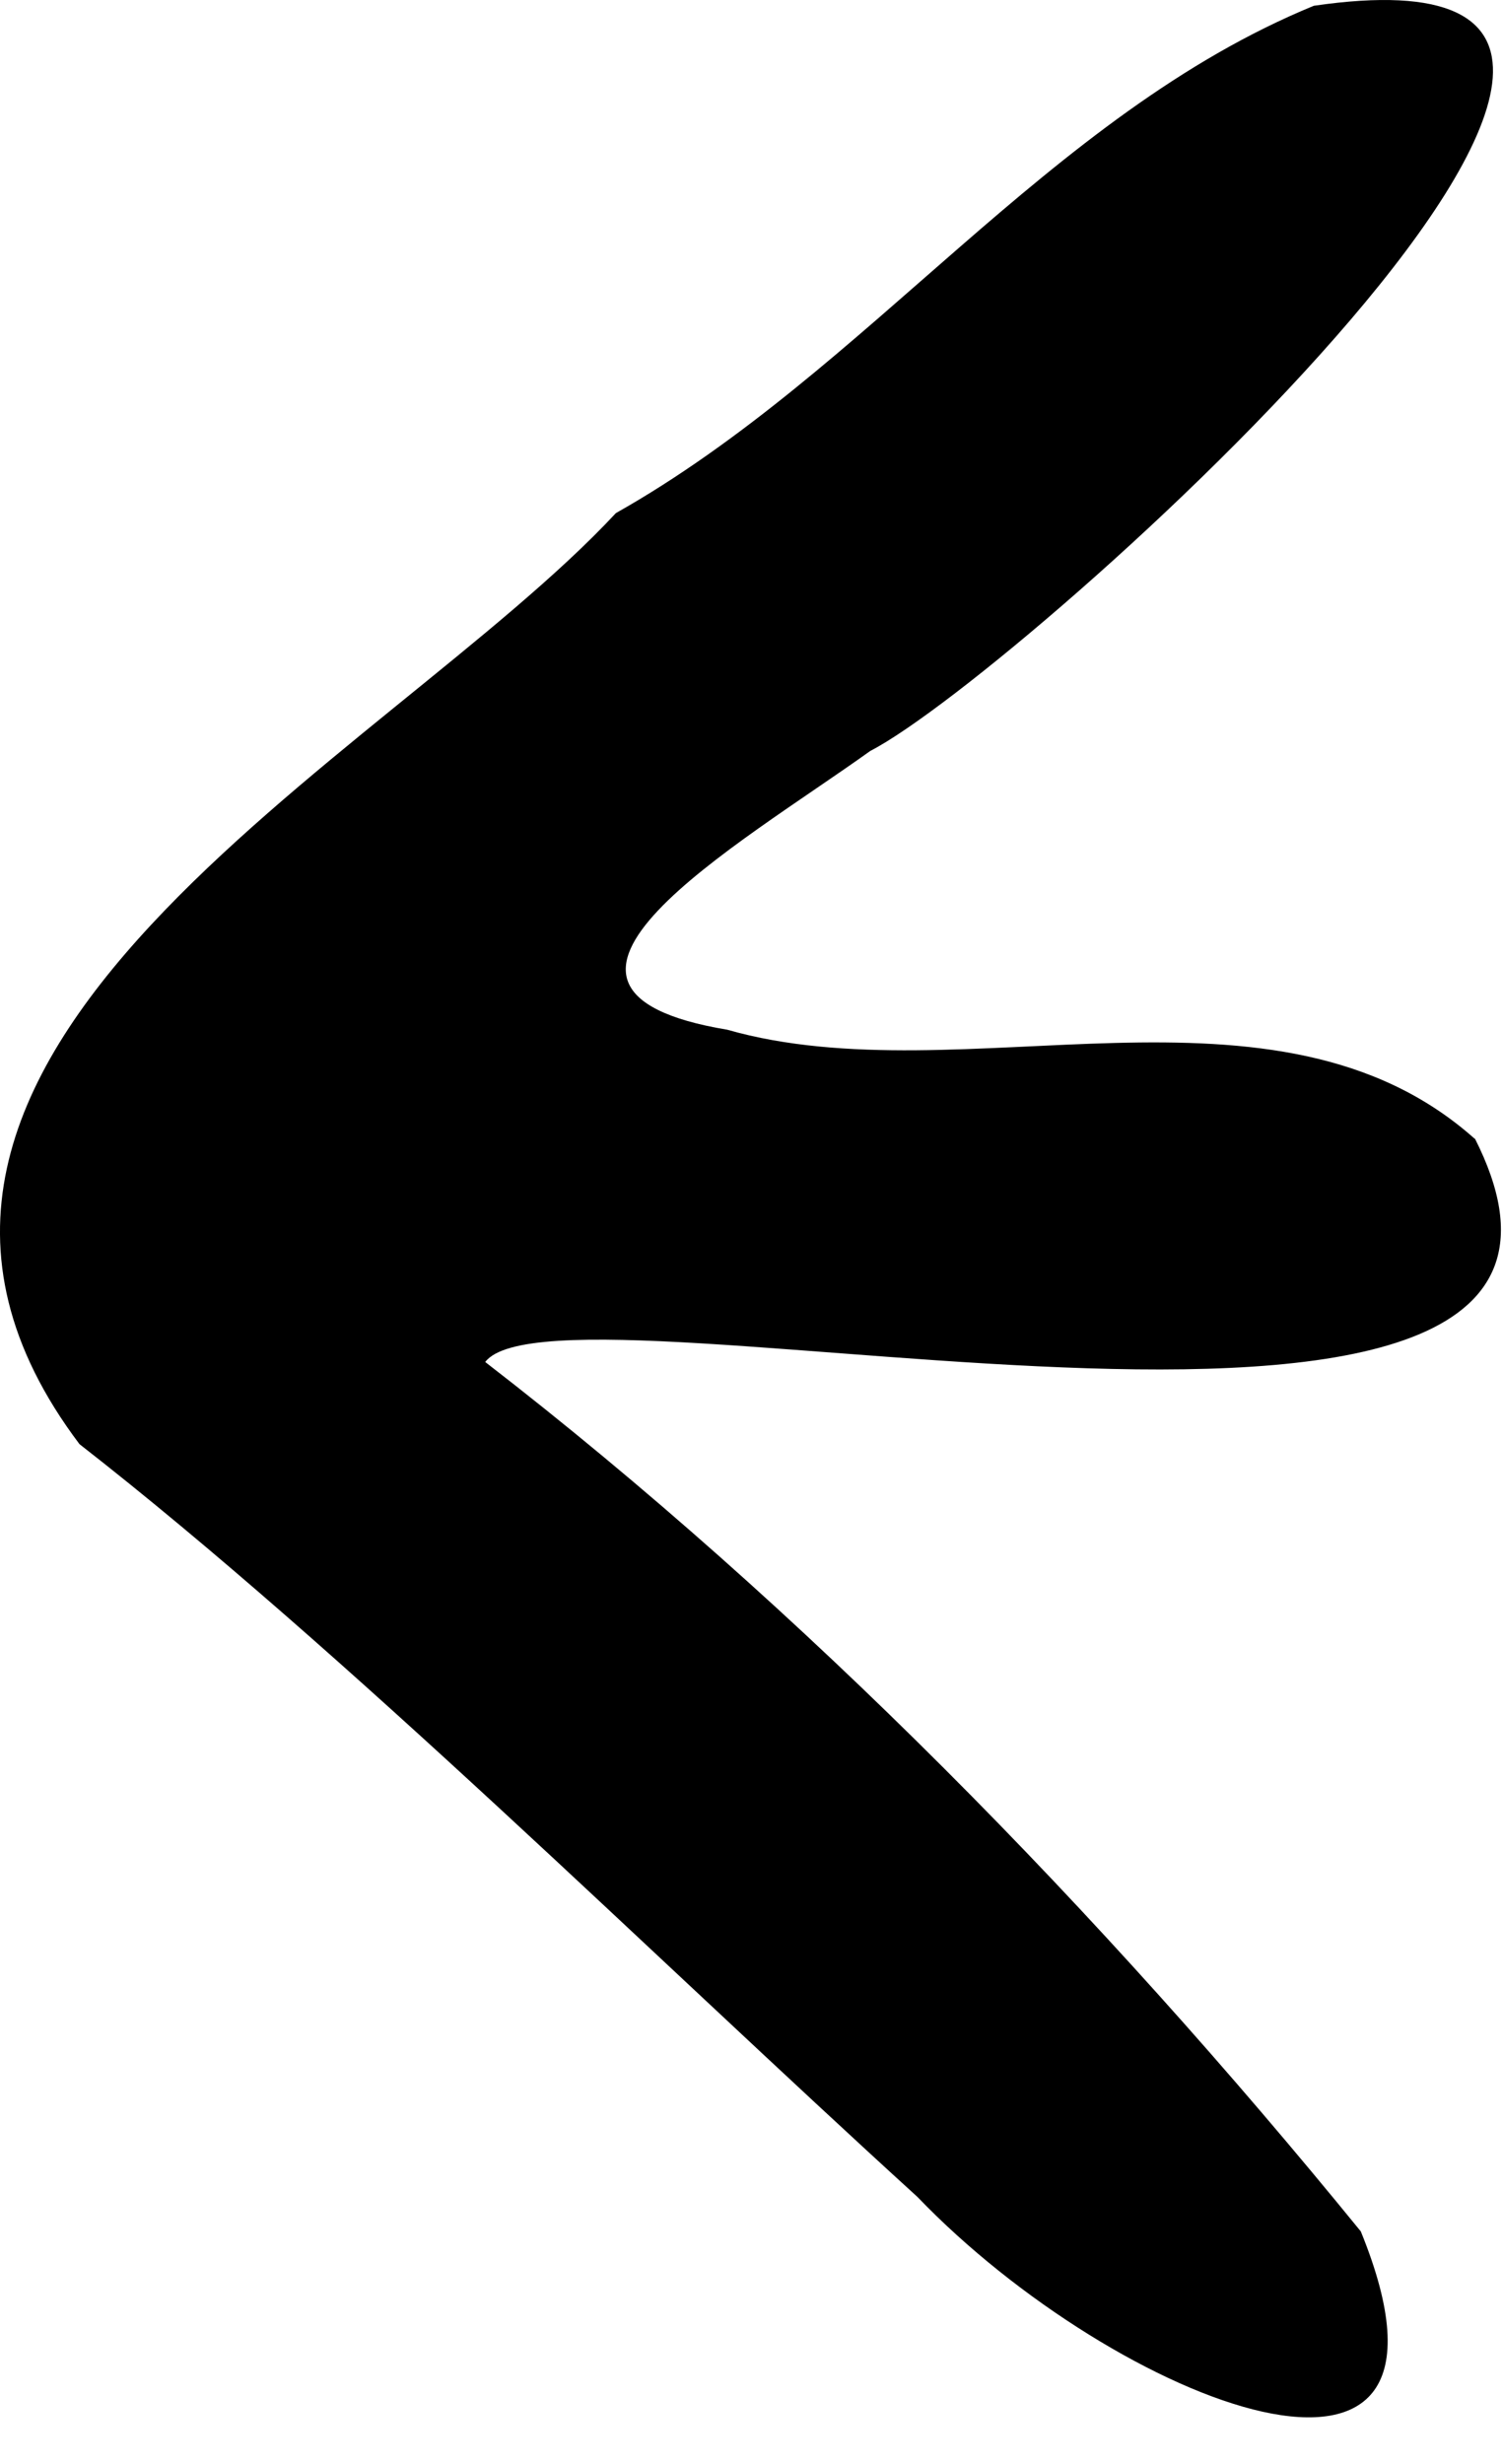 <svg width="25" height="41" viewBox="0 0 25 41" fill="none" xmlns="http://www.w3.org/2000/svg">
<path d="M24.547 18.95C21.229 15.992 16.042 18.258 12.104 17.134C8.049 16.459 12.292 14.068 14.486 12.495C17.022 11.191 30.814 -1.208 21.868 0.096C17.444 1.912 14.459 6.165 10.251 8.538C6.43 12.647 -3.577 17.529 1.323 24.03C5.774 27.5 10.836 32.517 15.268 36.554C18.577 39.998 24.817 42.453 22.65 37.13C18.307 31.798 13.371 26.754 8.076 22.663C9.343 21.009 28.045 25.837 24.547 18.941V18.95Z" fill="black"/>
</svg>

